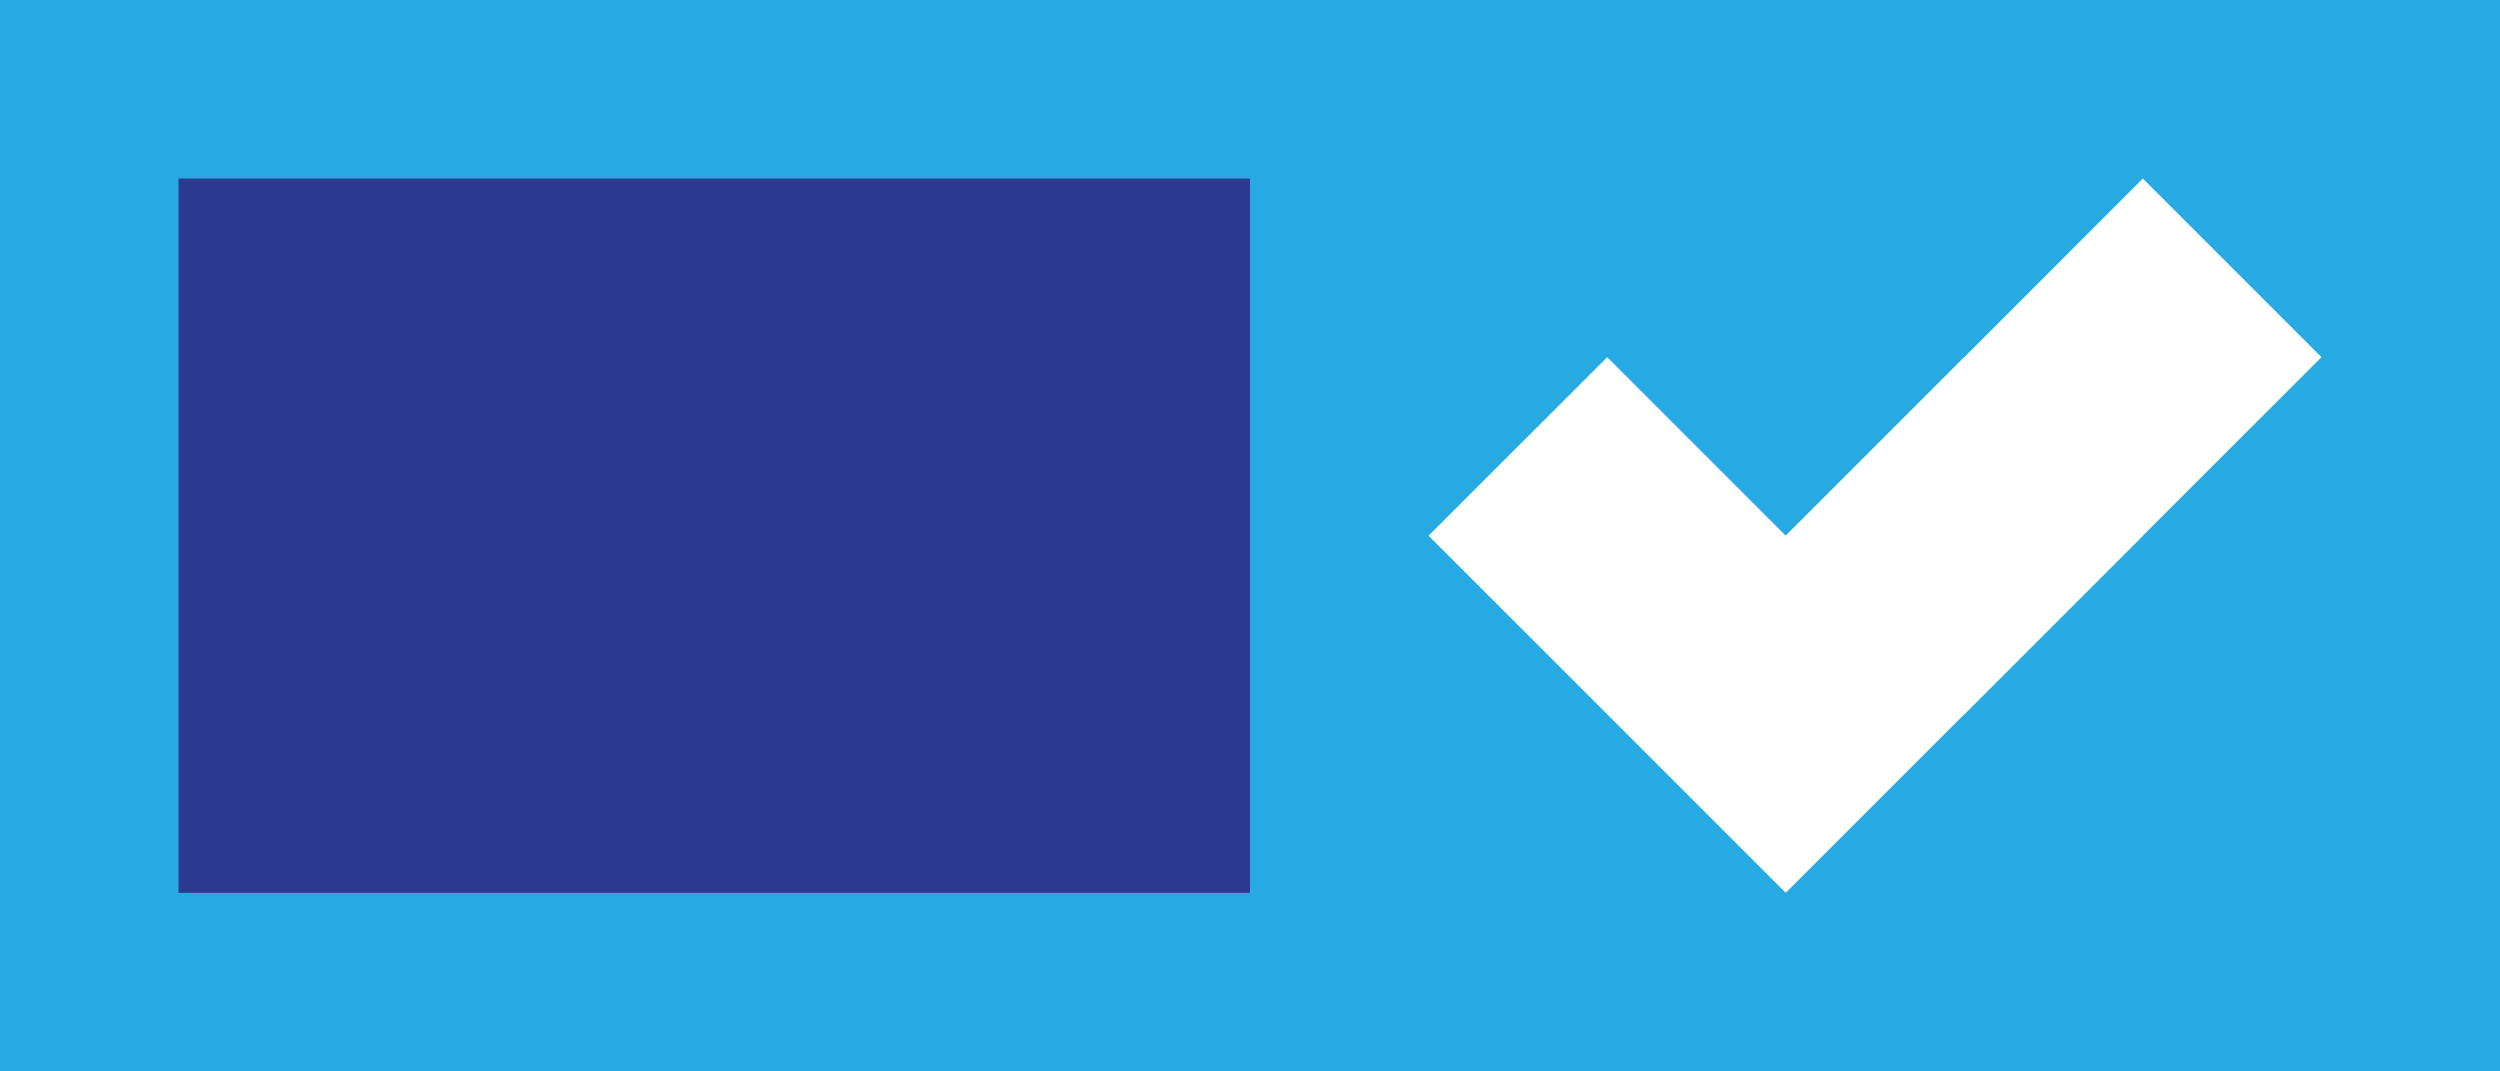 <svg xmlns="http://www.w3.org/2000/svg" xmlns:svg="http://www.w3.org/2000/svg" id="svg10" width="24" height="10.286" version="1.1"><g id="Page-1" fillRule="evenodd" strokeWidth="1" style="fill:none;stroke:none"><g id="Activate" fillRule="nonzero"><rect id="Rectangle-path" width="24" height="10.286" x="0" y="0" style="fill:#27aae1"/><rect id="rect3" width="10.286" height="6.857" x="1.714" y="1.714" style="fill:#2b3990"/><polygon id="Shape" points="17.143 5.143 15.429 6.857 17.143 8.571 18.857 6.857 20.571 5.143 22.286 3.429 20.571 1.714 18.857 3.429" style="fill:#fff"/><polygon id="polygon6" points="15.429 3.429 13.714 5.143 15.429 6.857 18.857 6.857 20.571 5.143 18.857 3.429 17.143 5.143" style="fill:#fff"/></g></g></svg>